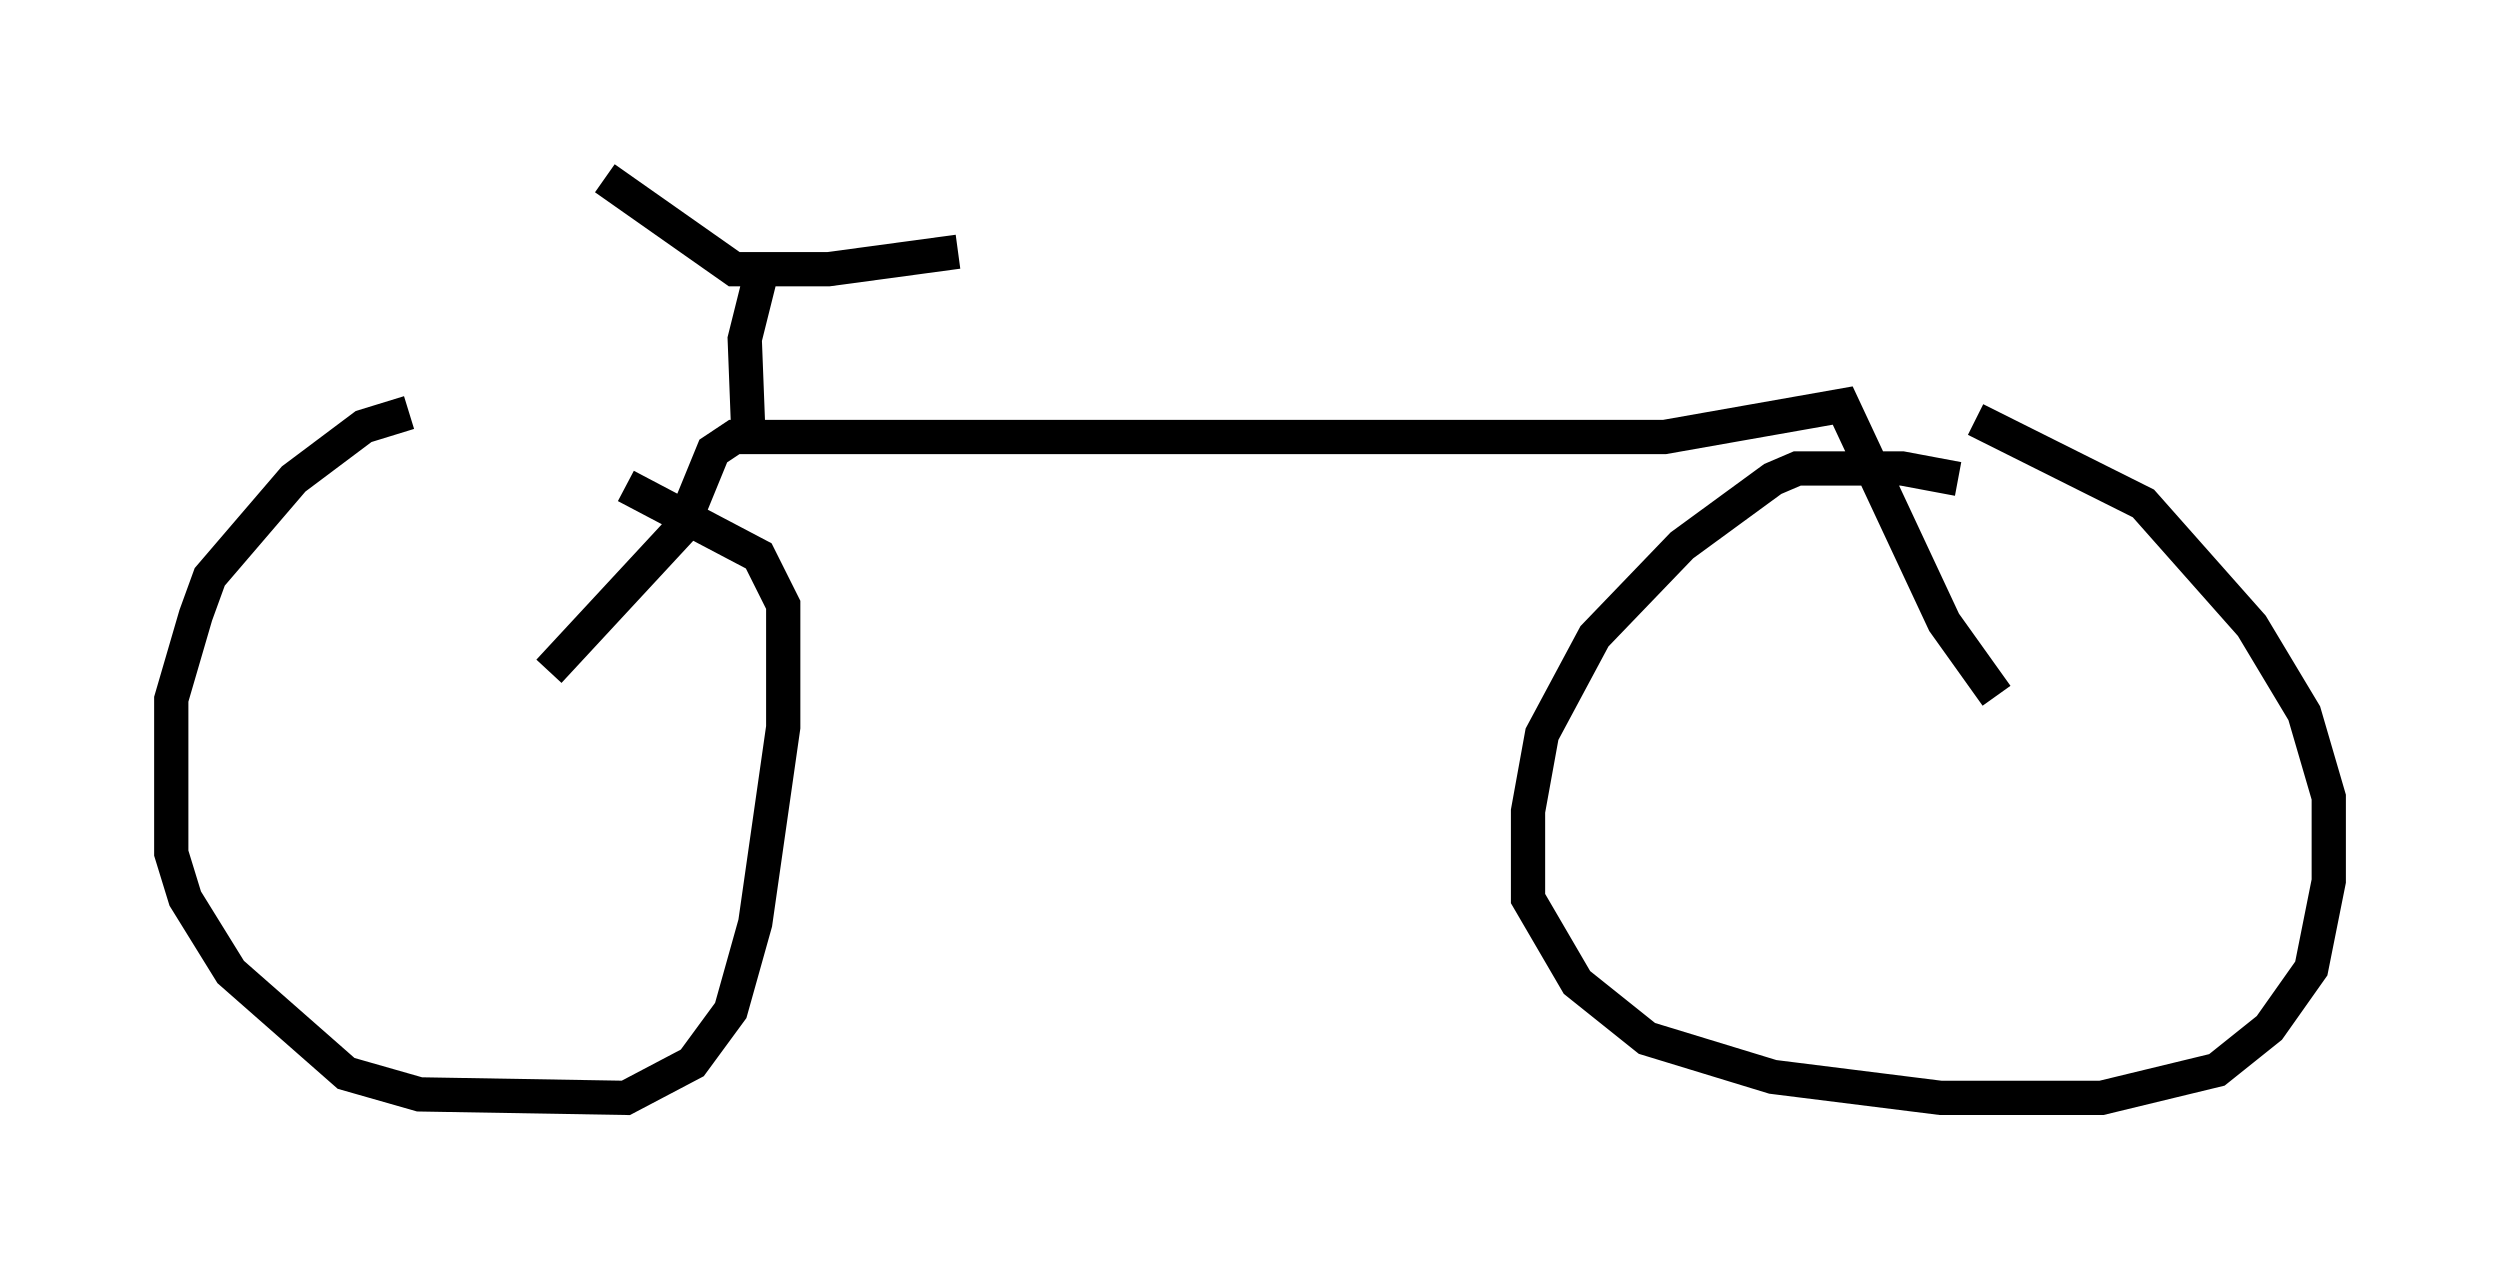 <?xml version="1.0" encoding="utf-8" ?>
<svg baseProfile="full" height="37.052" version="1.1" width="72.986" xmlns="http://www.w3.org/2000/svg" xmlns:ev="http://www.w3.org/2001/xml-events" xmlns:xlink="http://www.w3.org/1999/xlink"><defs /><rect fill="white" height="37.052" width="72.986" x="0" y="0" /><path d="M19.394, 13.371 m-7.452, -1.327 l-1.327, 0.408 -2.042, 1.531 l-2.45, 2.858 -0.408, 1.123 l-0.715, 2.45 0.0, 4.492 l0.408, 1.327 1.327, 2.144 l3.369, 2.96 2.144, 0.613 l6.023, 0.102 1.94, -1.021 l1.123, -1.531 0.715, -2.552 l0.817, -5.717 0.0, -3.573 l-0.715, -1.429 -3.879, -2.042 m0.0, 0.0 l0.0, 0.0 m38.894, -0.204 l-1.633, -0.306 -3.063, 0.0 l-0.715, 0.306 -2.654, 1.94 l-2.552, 2.654 -1.531, 2.858 l-0.408, 2.246 0.0, 2.552 l1.429, 2.45 2.042, 1.633 l3.675, 1.123 4.9, 0.613 l4.696, 0.0 3.369, -0.817 l1.531, -1.225 1.225, -1.735 l0.51, -2.552 0.0, -2.45 l-0.715, -2.45 -1.531, -2.552 l-3.165, -3.573 -4.9, -2.45 m-0.102, 0.0 l0.0, 0.0 m-41.548, 7.35 l3.879, -4.185 0.919, -2.246 l0.613, -0.408 27.154, 0.0 l5.206, -0.919 2.96, 6.329 l1.531, 2.144 m-36.444, -7.758 l-0.102, -2.654 0.51, -2.042 m0.0, 0.0 l0.0, 0.0 m0.0, 0.0 l0.0, 0.0 m-5.717, -2.858 l0.0, 0.0 m0.0, 0.0 l0.0, 0.0 m1.123, 0.204 l3.777, 2.654 2.756, 0.0 l3.777, -0.51 m0.0, 0.0 l0.0, 0.0 " fill="none" stroke="black" stroke-width="1" /></svg>